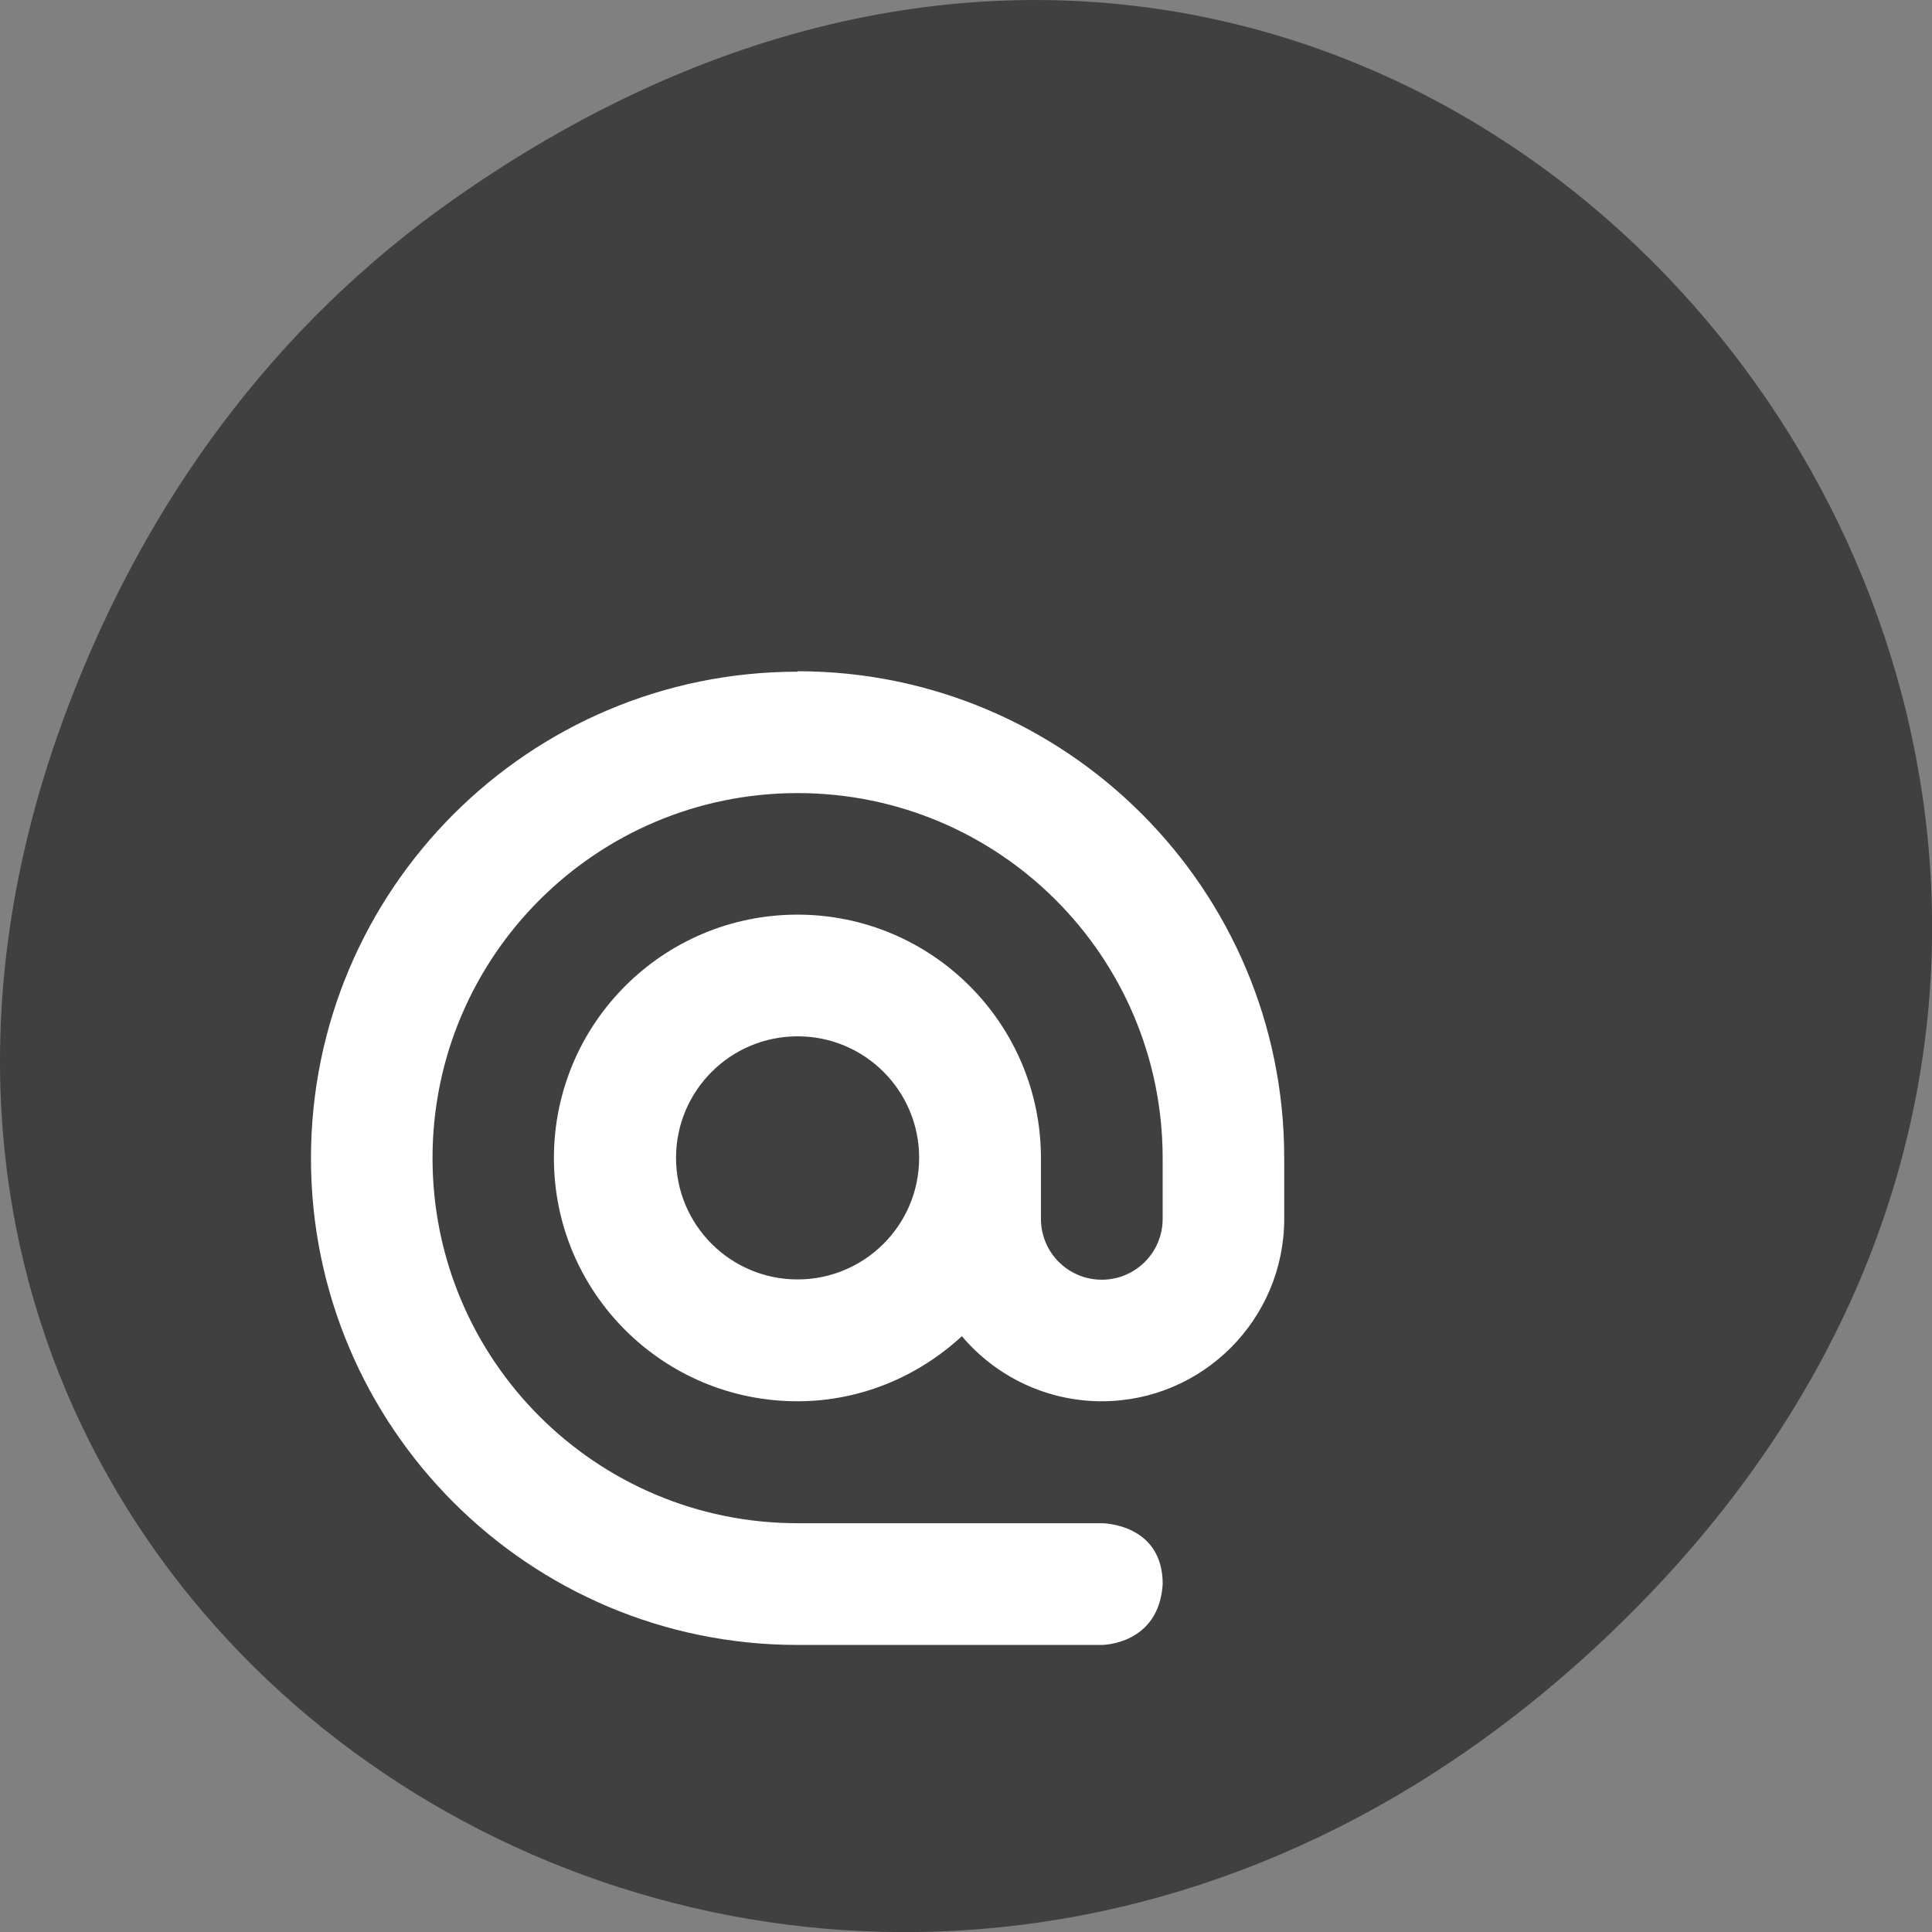 <svg xmlns="http://www.w3.org/2000/svg" viewBox="0 0 48 48"><rect x="0" y="0" width="48" height="48" fill="#808080" stroke="none"/><path d="m 11.281 4.945 c 24.551 -17.258 49.43 14.617 29.422 34.949 c -18.848 19.16 -48.13 1.398 -38.973 -22.441 c 1.906 -4.973 5.04 -9.34 9.551 -12.508" fill="#404040"/><path d="m 19.816 16.688 c -6.676 0 -12.09 5.414 -12.09 12.09 c 0 6.676 5.414 12.09 12.09 12.09 h 7.559 c 0 0 1.418 0 1.512 -1.512 c 0 -1.512 -1.512 -1.512 -1.512 -1.512 h -7.559 c -5.01 0 -9.07 -4.059 -9.07 -9.07 c 0 -5.01 4.063 -9.07 9.07 -9.07 c 5.01 0 9.07 4.059 9.07 9.07 v 1.508 c 0 0.836 -0.676 1.512 -1.512 1.512 c -0.836 0 -1.512 -0.676 -1.512 -1.512 v -1.508 c 0 -3.34 -2.707 -6.05 -6.05 -6.05 c -3.34 0 -6.05 2.707 -6.05 6.05 c 0 3.336 2.707 6.04 6.05 6.04 c 1.582 0 3.01 -0.625 4.086 -1.617 c 0.863 1.023 2.133 1.617 3.473 1.617 c 2.504 0 4.535 -2.031 4.535 -4.535 v -1.512 c 0 -6.676 -5.414 -12.09 -12.09 -12.09 m 0 9.07 c 1.672 0 3.02 1.352 3.02 3.02 c 0 1.668 -1.355 3.02 -3.02 3.02 c -1.668 0 -3.02 -1.352 -3.02 -3.02 c 0 -1.672 1.355 -3.02 3.02 -3.02" fill="#fff"/></svg>